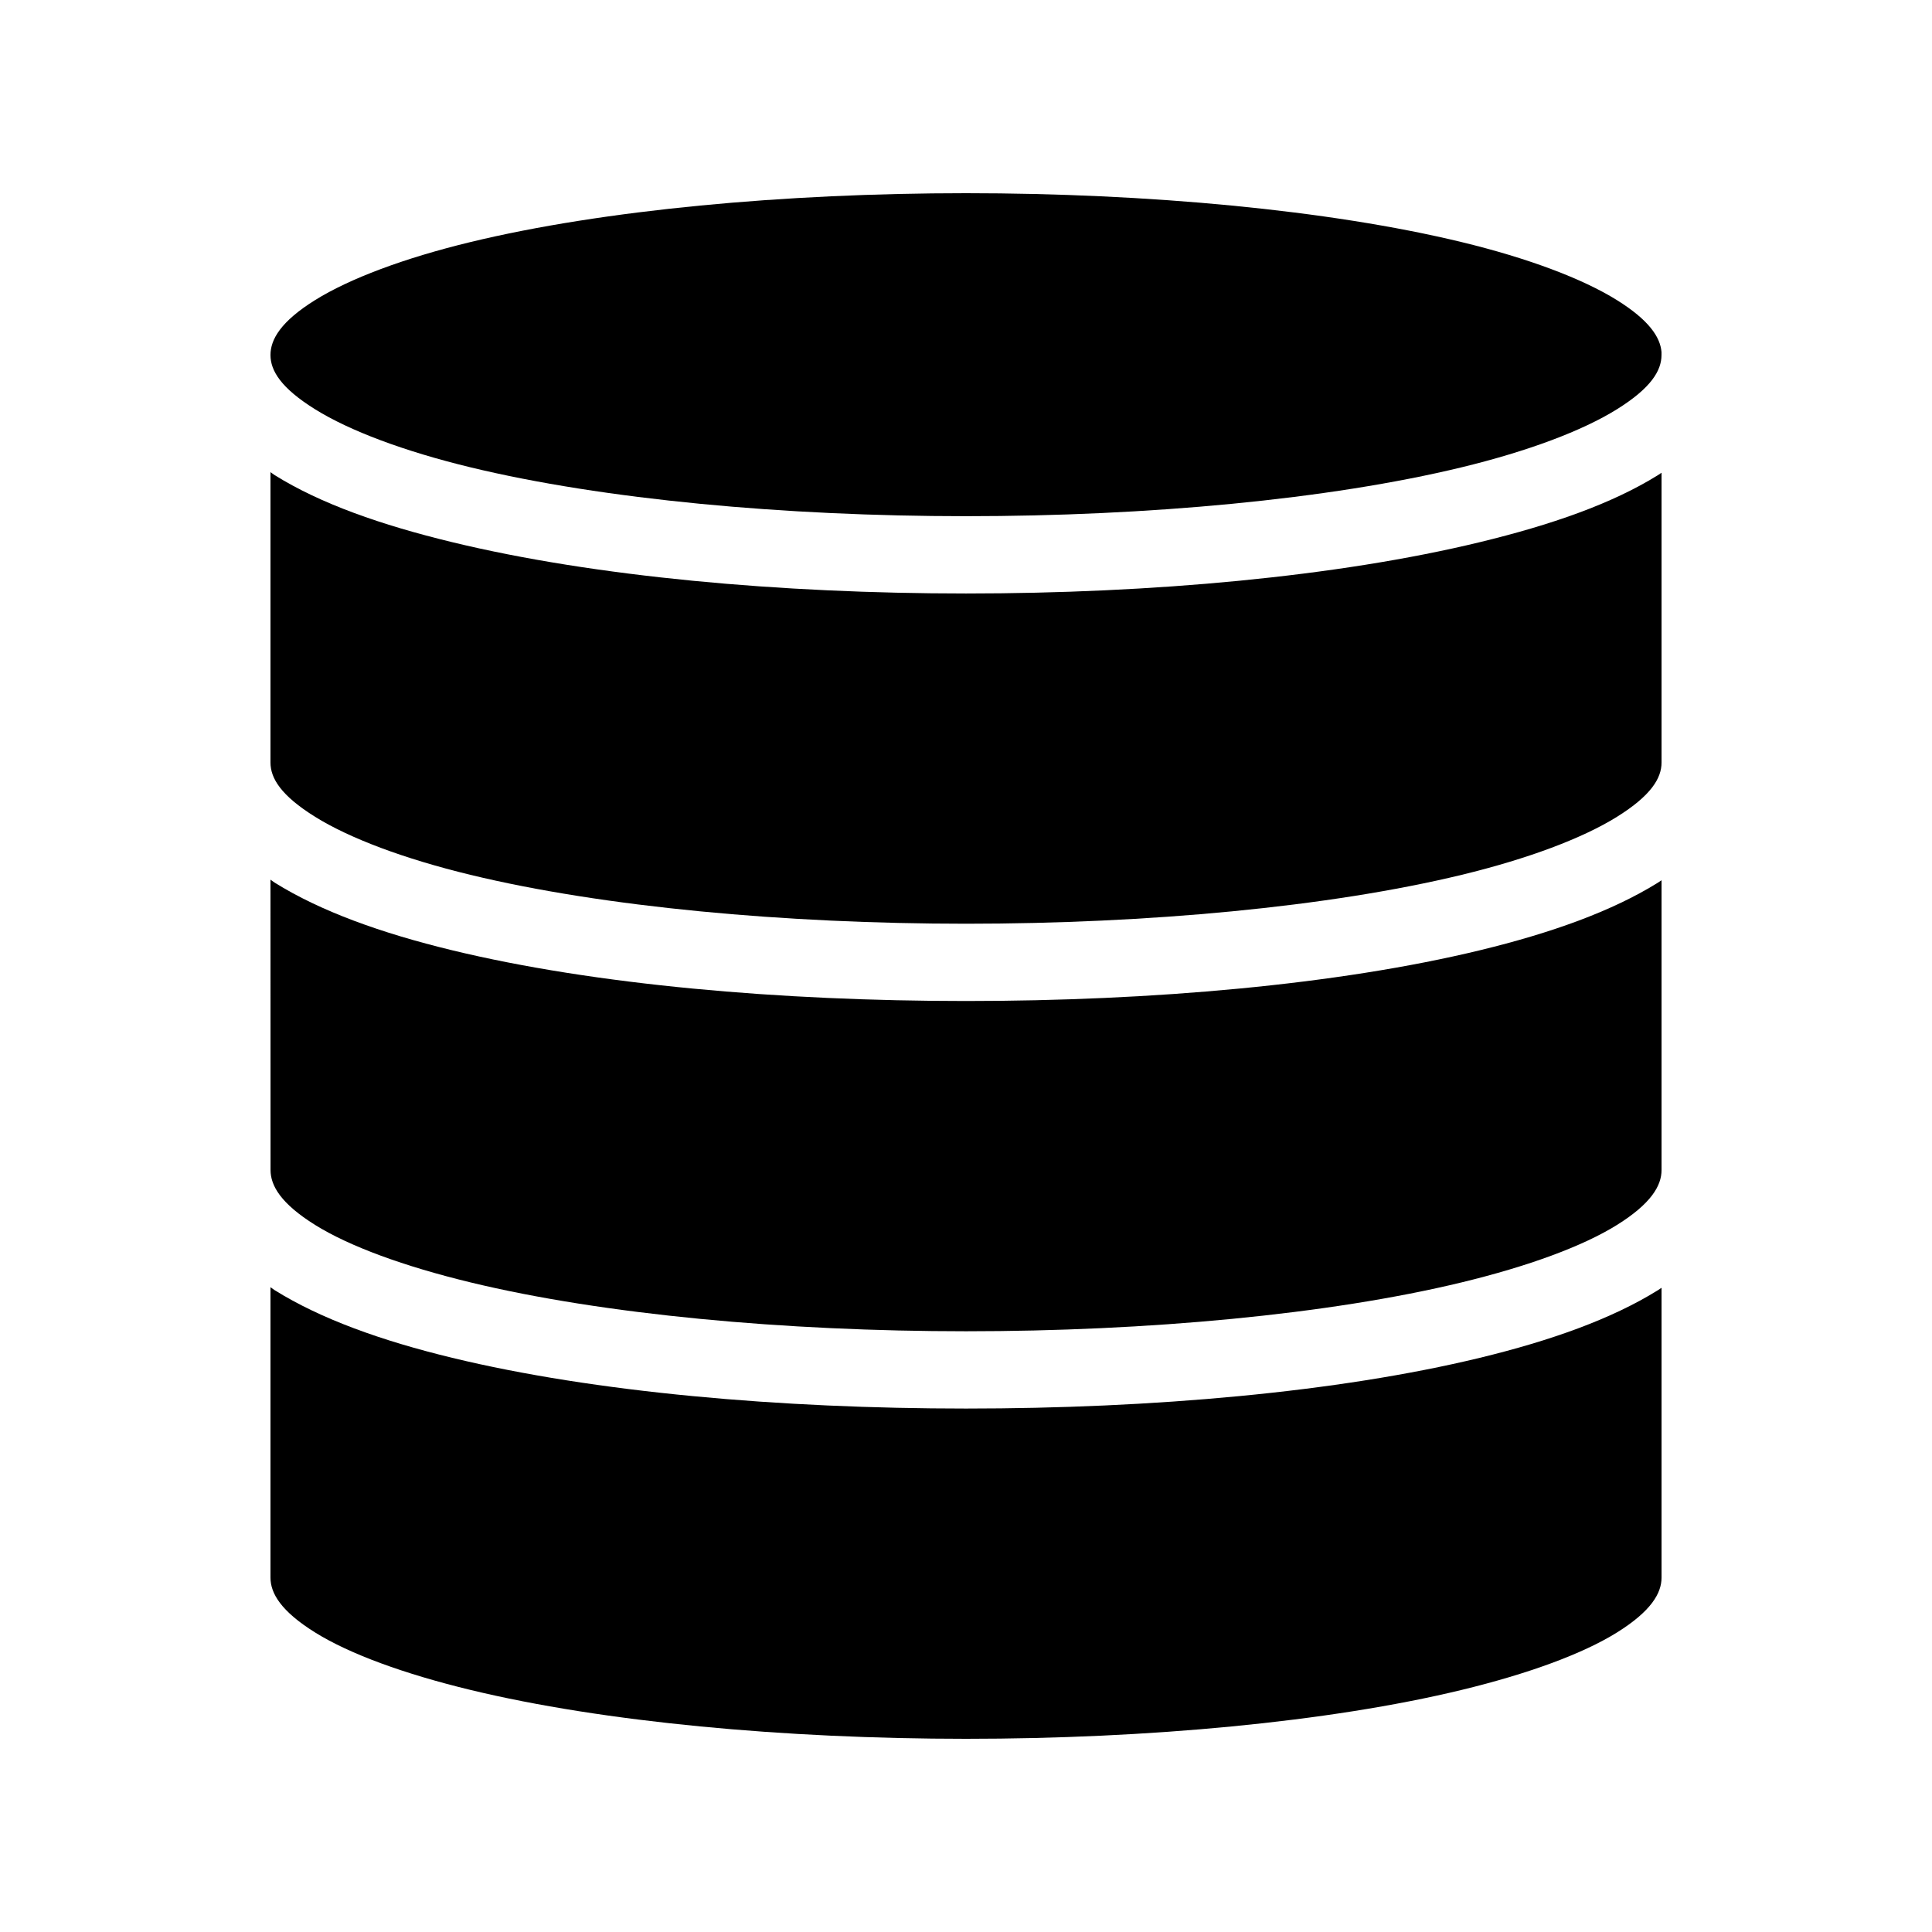 <svg height='100px' width='100px'  fill="#000000" xmlns:dc="http://purl.org/dc/elements/1.1/" xmlns:cc="http://creativecommons.org/ns#" xmlns:rdf="http://www.w3.org/1999/02/22-rdf-syntax-ns#" xmlns:svg="http://www.w3.org/2000/svg" xmlns="http://www.w3.org/2000/svg" xmlns:sodipodi="http://sodipodi.sourceforge.net/DTD/sodipodi-0.dtd" xmlns:inkscape="http://www.inkscape.org/namespaces/inkscape" version="1.1" x="0px" y="0px" viewBox="0 0 100 100"><g transform="translate(0,-952.362)"><path style="text-indent:0;text-transform:none;direction:ltr;block-progression:tb;baseline-shift:baseline;color:#000000;enable-background:accumulate;" d="m 50,962.362 c 9.379,0 18.778,0.866 25.656,2.531 3.439,0.833 6.255,1.894 8.031,3 1.666,1.037 2.247,1.917 2.312,2.688 0,0.051 0,0.106 0,0.156 0,0.808 -0.537,1.707 -2.312,2.812 -1.776,1.106 -4.592,2.167 -8.031,3 -6.878,1.666 -16.277,2.531 -25.656,2.531 -9.379,0 -18.778,-0.866 -25.656,-2.531 -3.439,-0.833 -6.255,-1.894 -8.031,-3 C 14.537,972.444 14,971.545 14,970.737 c 0,-0.808 0.537,-1.738 2.312,-2.844 1.776,-1.106 4.592,-2.167 8.031,-3 6.878,-1.666 16.277,-2.531 25.656,-2.531 z" fill="#000000" fill-opacity="1" fill-rule="evenodd" stroke="none" marker="none" visibility="visible" display="inline" overflow="visible"></path><path style="text-indent:0;text-transform:none;direction:ltr;block-progression:tb;baseline-shift:baseline;color:#000000;enable-background:accumulate;" d="m 14,976.8 c 0.075,0.048 0.143,0.109 0.219,0.156 2.38,1.482 5.501,2.576 9.187,3.469 7.372,1.785 16.973,2.656 26.594,2.656 9.621,0 19.222,-0.871 26.594,-2.656 3.686,-0.893 6.838,-1.986 9.219,-3.469 0.065,-0.041 0.123,-0.084 0.188,-0.125 l 0,14.844 0,0.156 c 0,0.808 -0.537,1.707 -2.312,2.812 -1.776,1.106 -4.592,2.167 -8.031,3 -6.878,1.666 -16.277,2.531 -25.656,2.531 -9.379,0 -18.778,-0.866 -25.656,-2.531 -3.439,-0.833 -6.255,-1.894 -8.031,-3 C 14.537,993.538 14,992.639 14,991.831 c 0,-0.073 0,-0.146 0,-0.219 z" fill="#000000" fill-opacity="1" fill-rule="evenodd" stroke="none" marker="none" visibility="visible" display="inline" overflow="visible"></path><path style="text-indent:0;text-transform:none;direction:ltr;block-progression:tb;baseline-shift:baseline;color:#000000;enable-background:accumulate;" d="m 14,997.893 c 0.075,0.048 0.143,0.109 0.219,0.156 2.38,1.482 5.501,2.607 9.187,3.5 7.372,1.785 16.973,2.625 26.594,2.625 9.621,0 19.222,-0.84 26.594,-2.625 3.686,-0.893 6.838,-2.018 9.219,-3.5 0.065,-0.041 0.123,-0.084 0.188,-0.125 l 0,14.875 0,0.125 c 0,0.808 -0.537,1.738 -2.312,2.844 -1.776,1.106 -4.592,2.136 -8.031,2.969 -6.878,1.666 -16.277,2.531 -25.656,2.531 -9.379,0 -18.778,-0.866 -25.656,-2.531 -3.439,-0.833 -6.255,-1.863 -8.031,-2.969 -1.776,-1.106 -2.312,-2.036 -2.312,-2.844 0,-0.062 0,-0.125 0,-0.188 z" fill="#000000" fill-opacity="1" fill-rule="evenodd" stroke="none" marker="none" visibility="visible" display="inline" overflow="visible"></path><path style="text-indent:0;text-transform:none;direction:ltr;block-progression:tb;baseline-shift:baseline;color:#000000;enable-background:accumulate;" d="m 14,1018.987 c 0.076,0.049 0.142,0.108 0.219,0.156 2.38,1.482 5.501,2.607 9.187,3.5 7.372,1.785 16.973,2.625 26.594,2.625 9.621,0 19.222,-0.84 26.594,-2.625 3.686,-0.893 6.838,-2.018 9.219,-3.5 0.066,-0.041 0.122,-0.083 0.188,-0.125 l 0,15 c 0,0.808 -0.537,1.738 -2.312,2.844 -1.776,1.106 -4.592,2.136 -8.031,2.969 -6.878,1.666 -16.277,2.531 -25.656,2.531 -9.379,0 -18.778,-0.866 -25.656,-2.531 -3.439,-0.833 -6.255,-1.863 -8.031,-2.969 C 14.537,1035.756 14,1034.826 14,1034.018 z" fill="#000000" fill-opacity="1" fill-rule="evenodd" stroke="none" marker="none" visibility="visible" display="inline" overflow="visible"></path></g></svg>